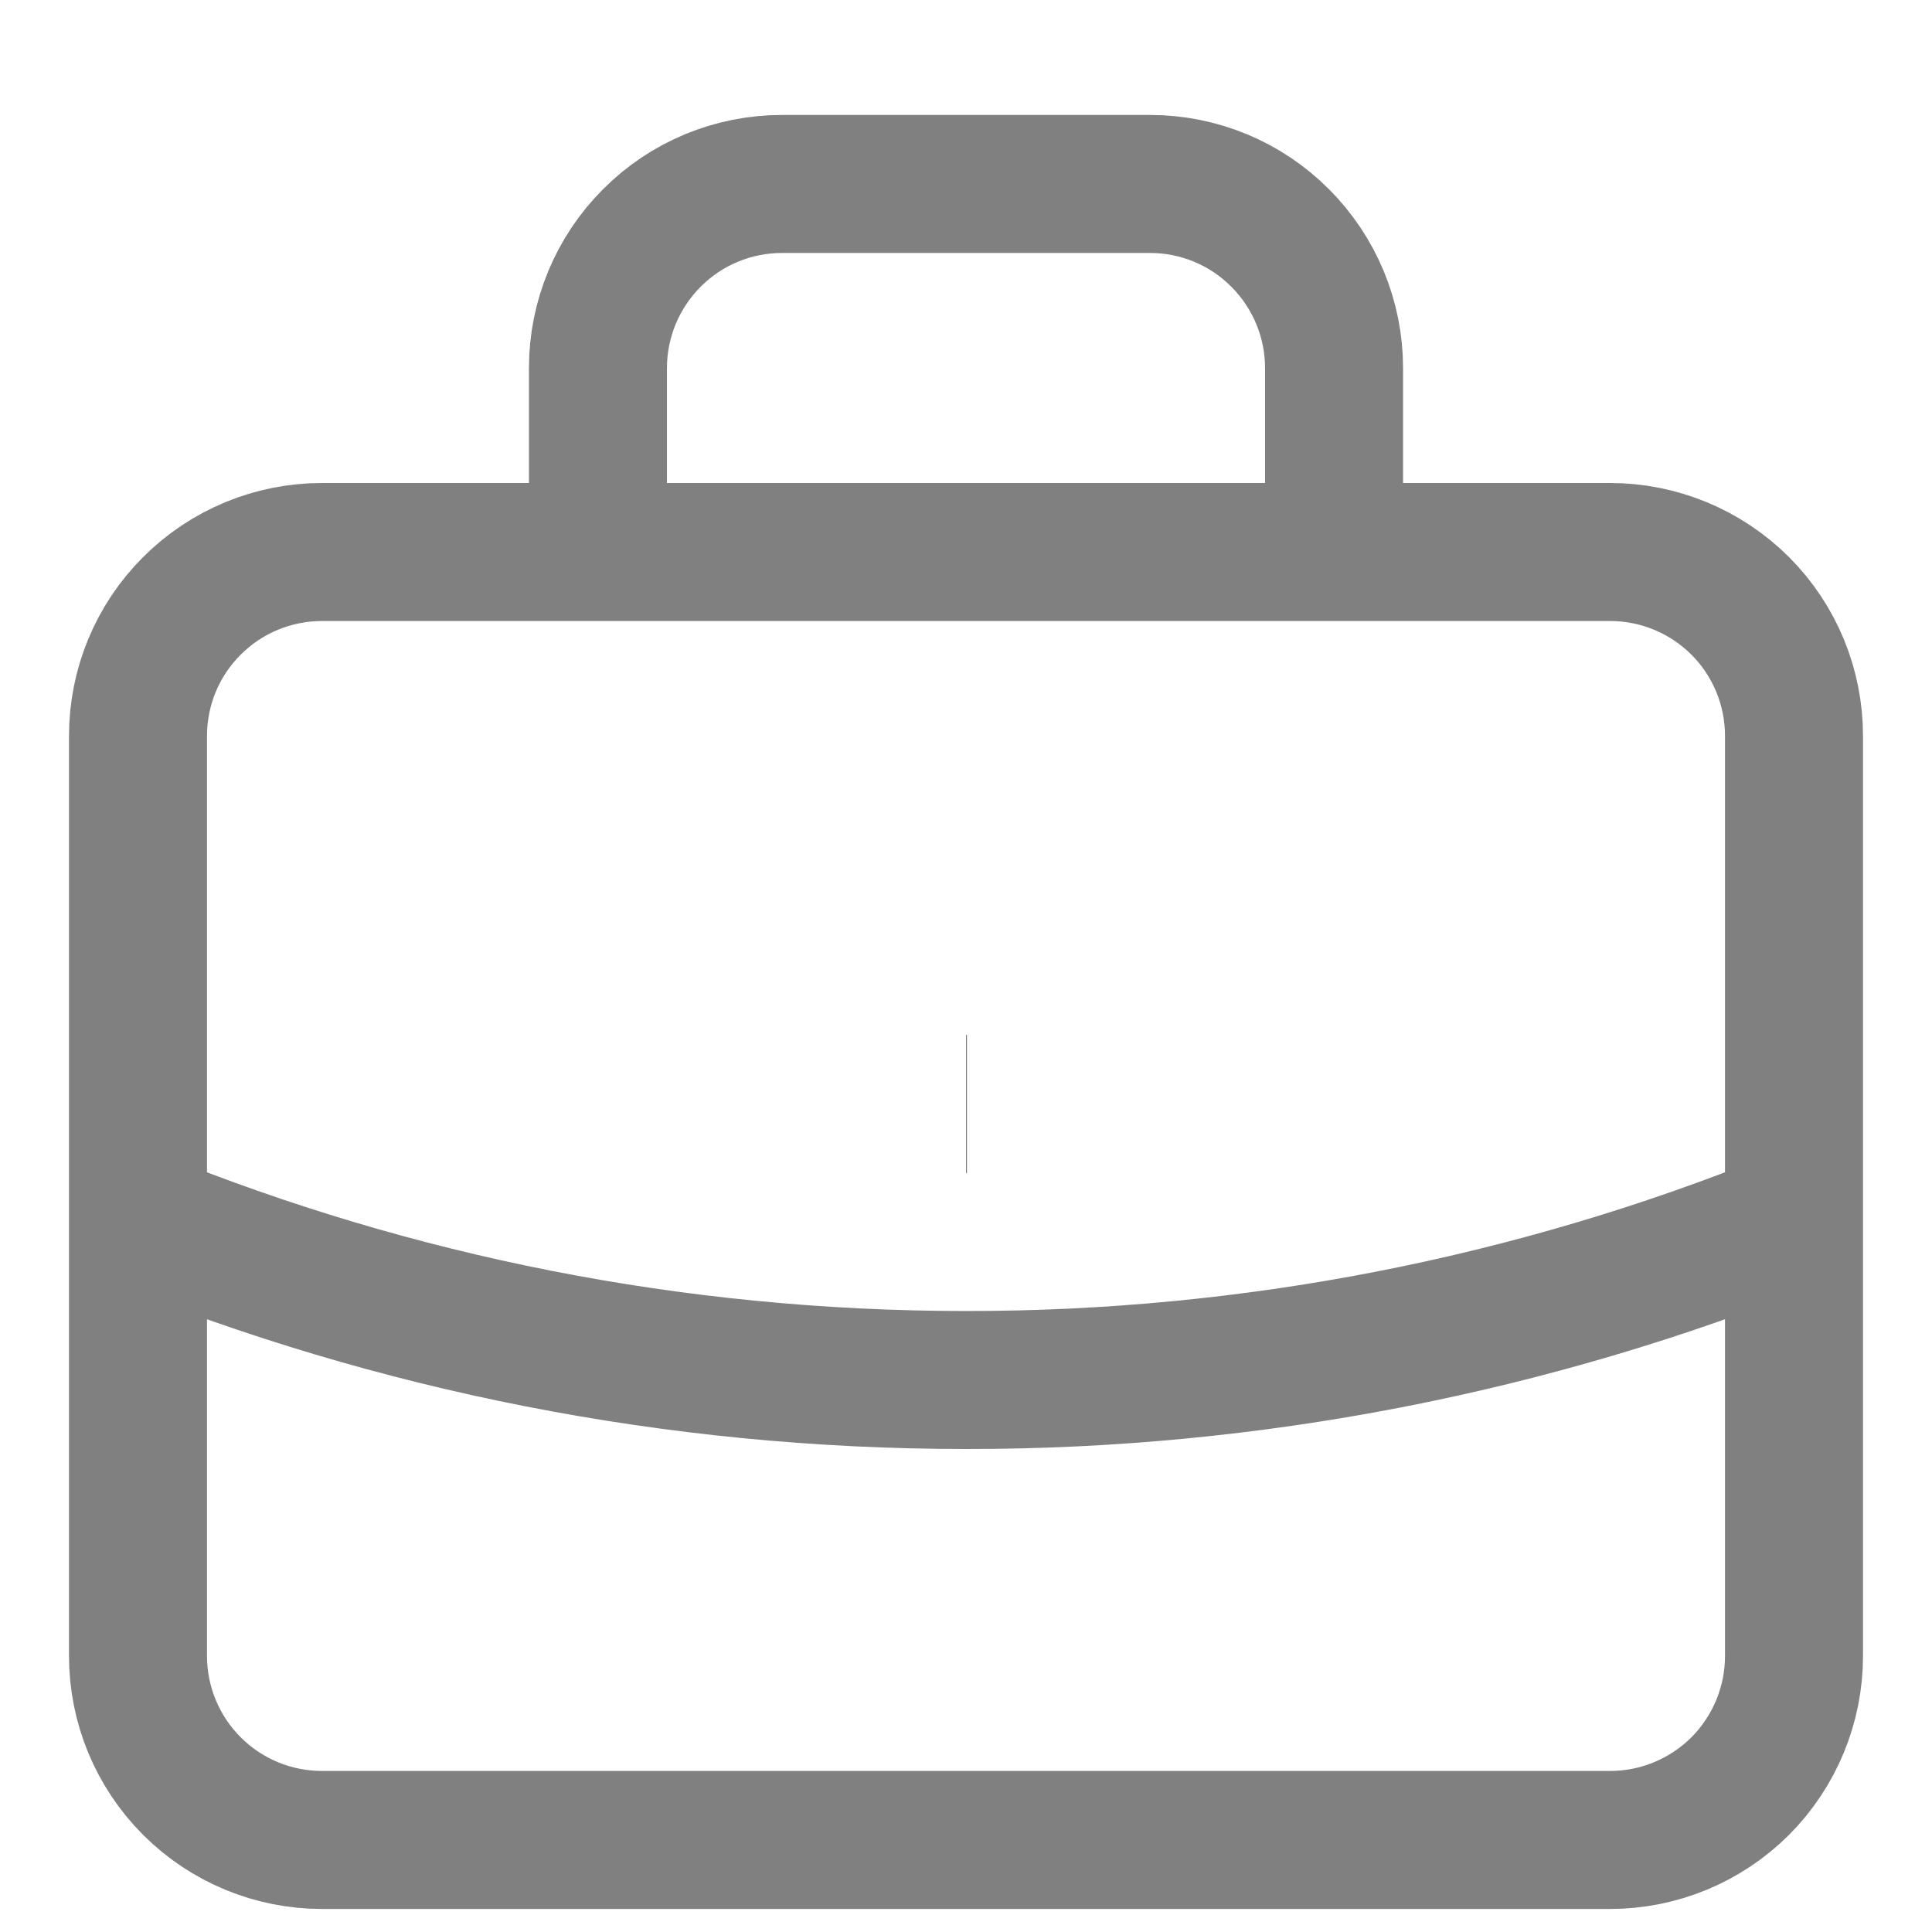 <svg width="14" height="14" viewBox="0 0 14 14" fill="none" xmlns="http://www.w3.org/2000/svg">
<path d="M13 8.836C11.094 9.607 9.056 10.002 7 10C4.878 10 2.853 9.586 1 8.836M9.667 4V2.666C9.667 2.313 9.526 1.974 9.276 1.724C9.026 1.473 8.687 1.333 8.333 1.333H5.667C5.313 1.333 4.974 1.473 4.724 1.724C4.474 1.974 4.333 2.313 4.333 2.666V4M7 8H7.007M2.333 13.333H11.667C12.02 13.333 12.359 13.193 12.61 12.943C12.86 12.692 13 12.353 13 12V5.333C13 4.979 12.86 4.64 12.61 4.39C12.359 4.14 12.02 4 11.667 4H2.333C1.98 4 1.641 4.14 1.391 4.39C1.14 4.64 1 4.979 1 5.333V12C1 12.353 1.14 12.692 1.391 12.943C1.641 13.193 1.98 13.333 2.333 13.333Z" stroke="#808080" strokeLinecap="round" strokeLinejoin="round"/>
</svg>
